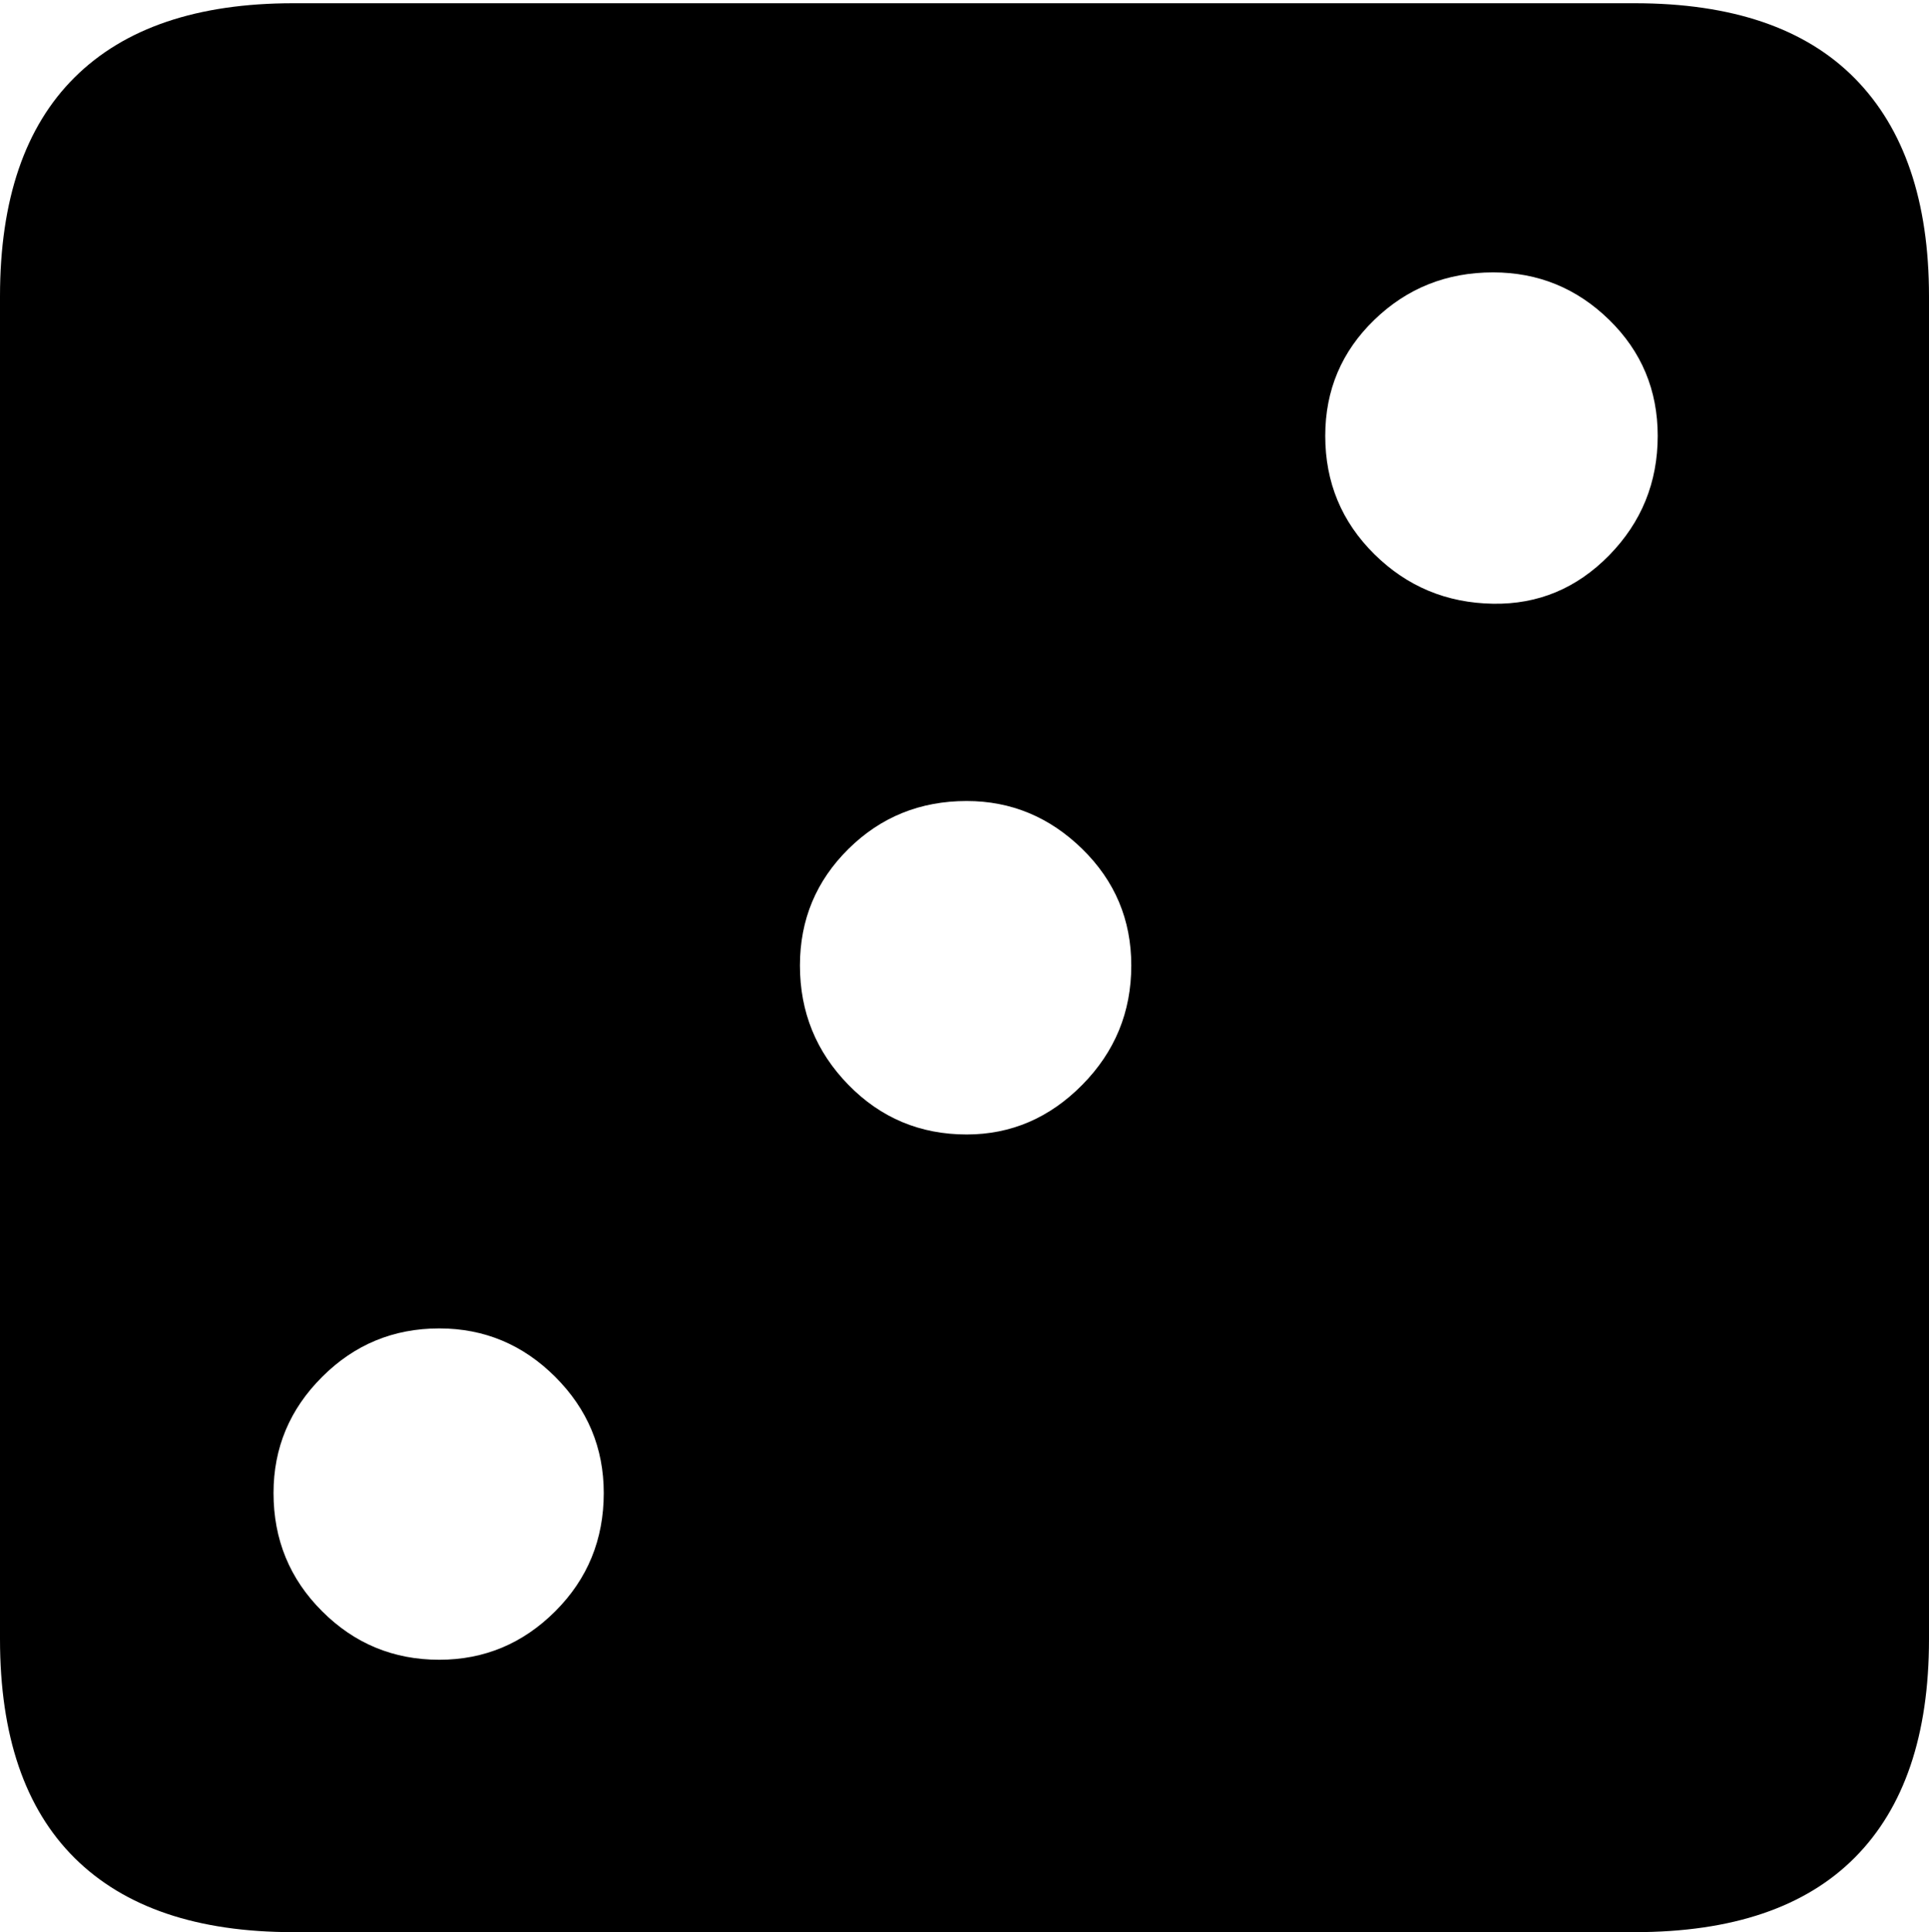 <?xml version="1.0" encoding="UTF-8"?>
<!--Generator: Apple Native CoreSVG 175-->
<!DOCTYPE svg
PUBLIC "-//W3C//DTD SVG 1.1//EN"
       "http://www.w3.org/Graphics/SVG/1.1/DTD/svg11.dtd">
<svg version="1.1" xmlns="http://www.w3.org/2000/svg" xmlns:xlink="http://www.w3.org/1999/xlink" width="17.285" height="17.314">
 <g>
  <rect height="17.314" opacity="0" width="17.285" x="0" y="0"/>
  <path d="M2.627 17.314L14.648 17.314Q15.957 17.314 16.621 16.645Q17.285 15.977 17.285 14.688L17.285 2.656Q17.285 1.377 16.621 0.703Q15.957 0.029 14.648 0.029L2.627 0.029Q1.338 0.029 0.669 0.693Q0 1.357 0 2.656L0 14.688Q0 15.986 0.669 16.65Q1.338 17.314 2.627 17.314ZM13.379 5.41Q12.754 5.4 12.315 4.966Q11.875 4.531 11.875 3.906Q11.875 3.291 12.315 2.866Q12.754 2.441 13.379 2.441Q13.984 2.441 14.419 2.866Q14.854 3.291 14.854 3.906Q14.854 4.531 14.419 4.976Q13.984 5.42 13.379 5.41ZM8.662 10.166Q8.037 10.166 7.603 9.722Q7.168 9.277 7.168 8.652Q7.168 8.037 7.603 7.607Q8.037 7.178 8.662 7.178Q9.258 7.178 9.697 7.607Q10.137 8.037 10.137 8.652Q10.137 9.277 9.697 9.722Q9.258 10.166 8.662 10.166ZM3.936 14.873Q3.32 14.873 2.886 14.438Q2.451 14.004 2.451 13.379Q2.451 12.773 2.886 12.339Q3.32 11.904 3.936 11.904Q4.541 11.904 4.976 12.339Q5.41 12.773 5.41 13.379Q5.41 14.004 4.976 14.438Q4.541 14.873 3.936 14.873Z" fill="#000000"/>
 </g>
</svg>
